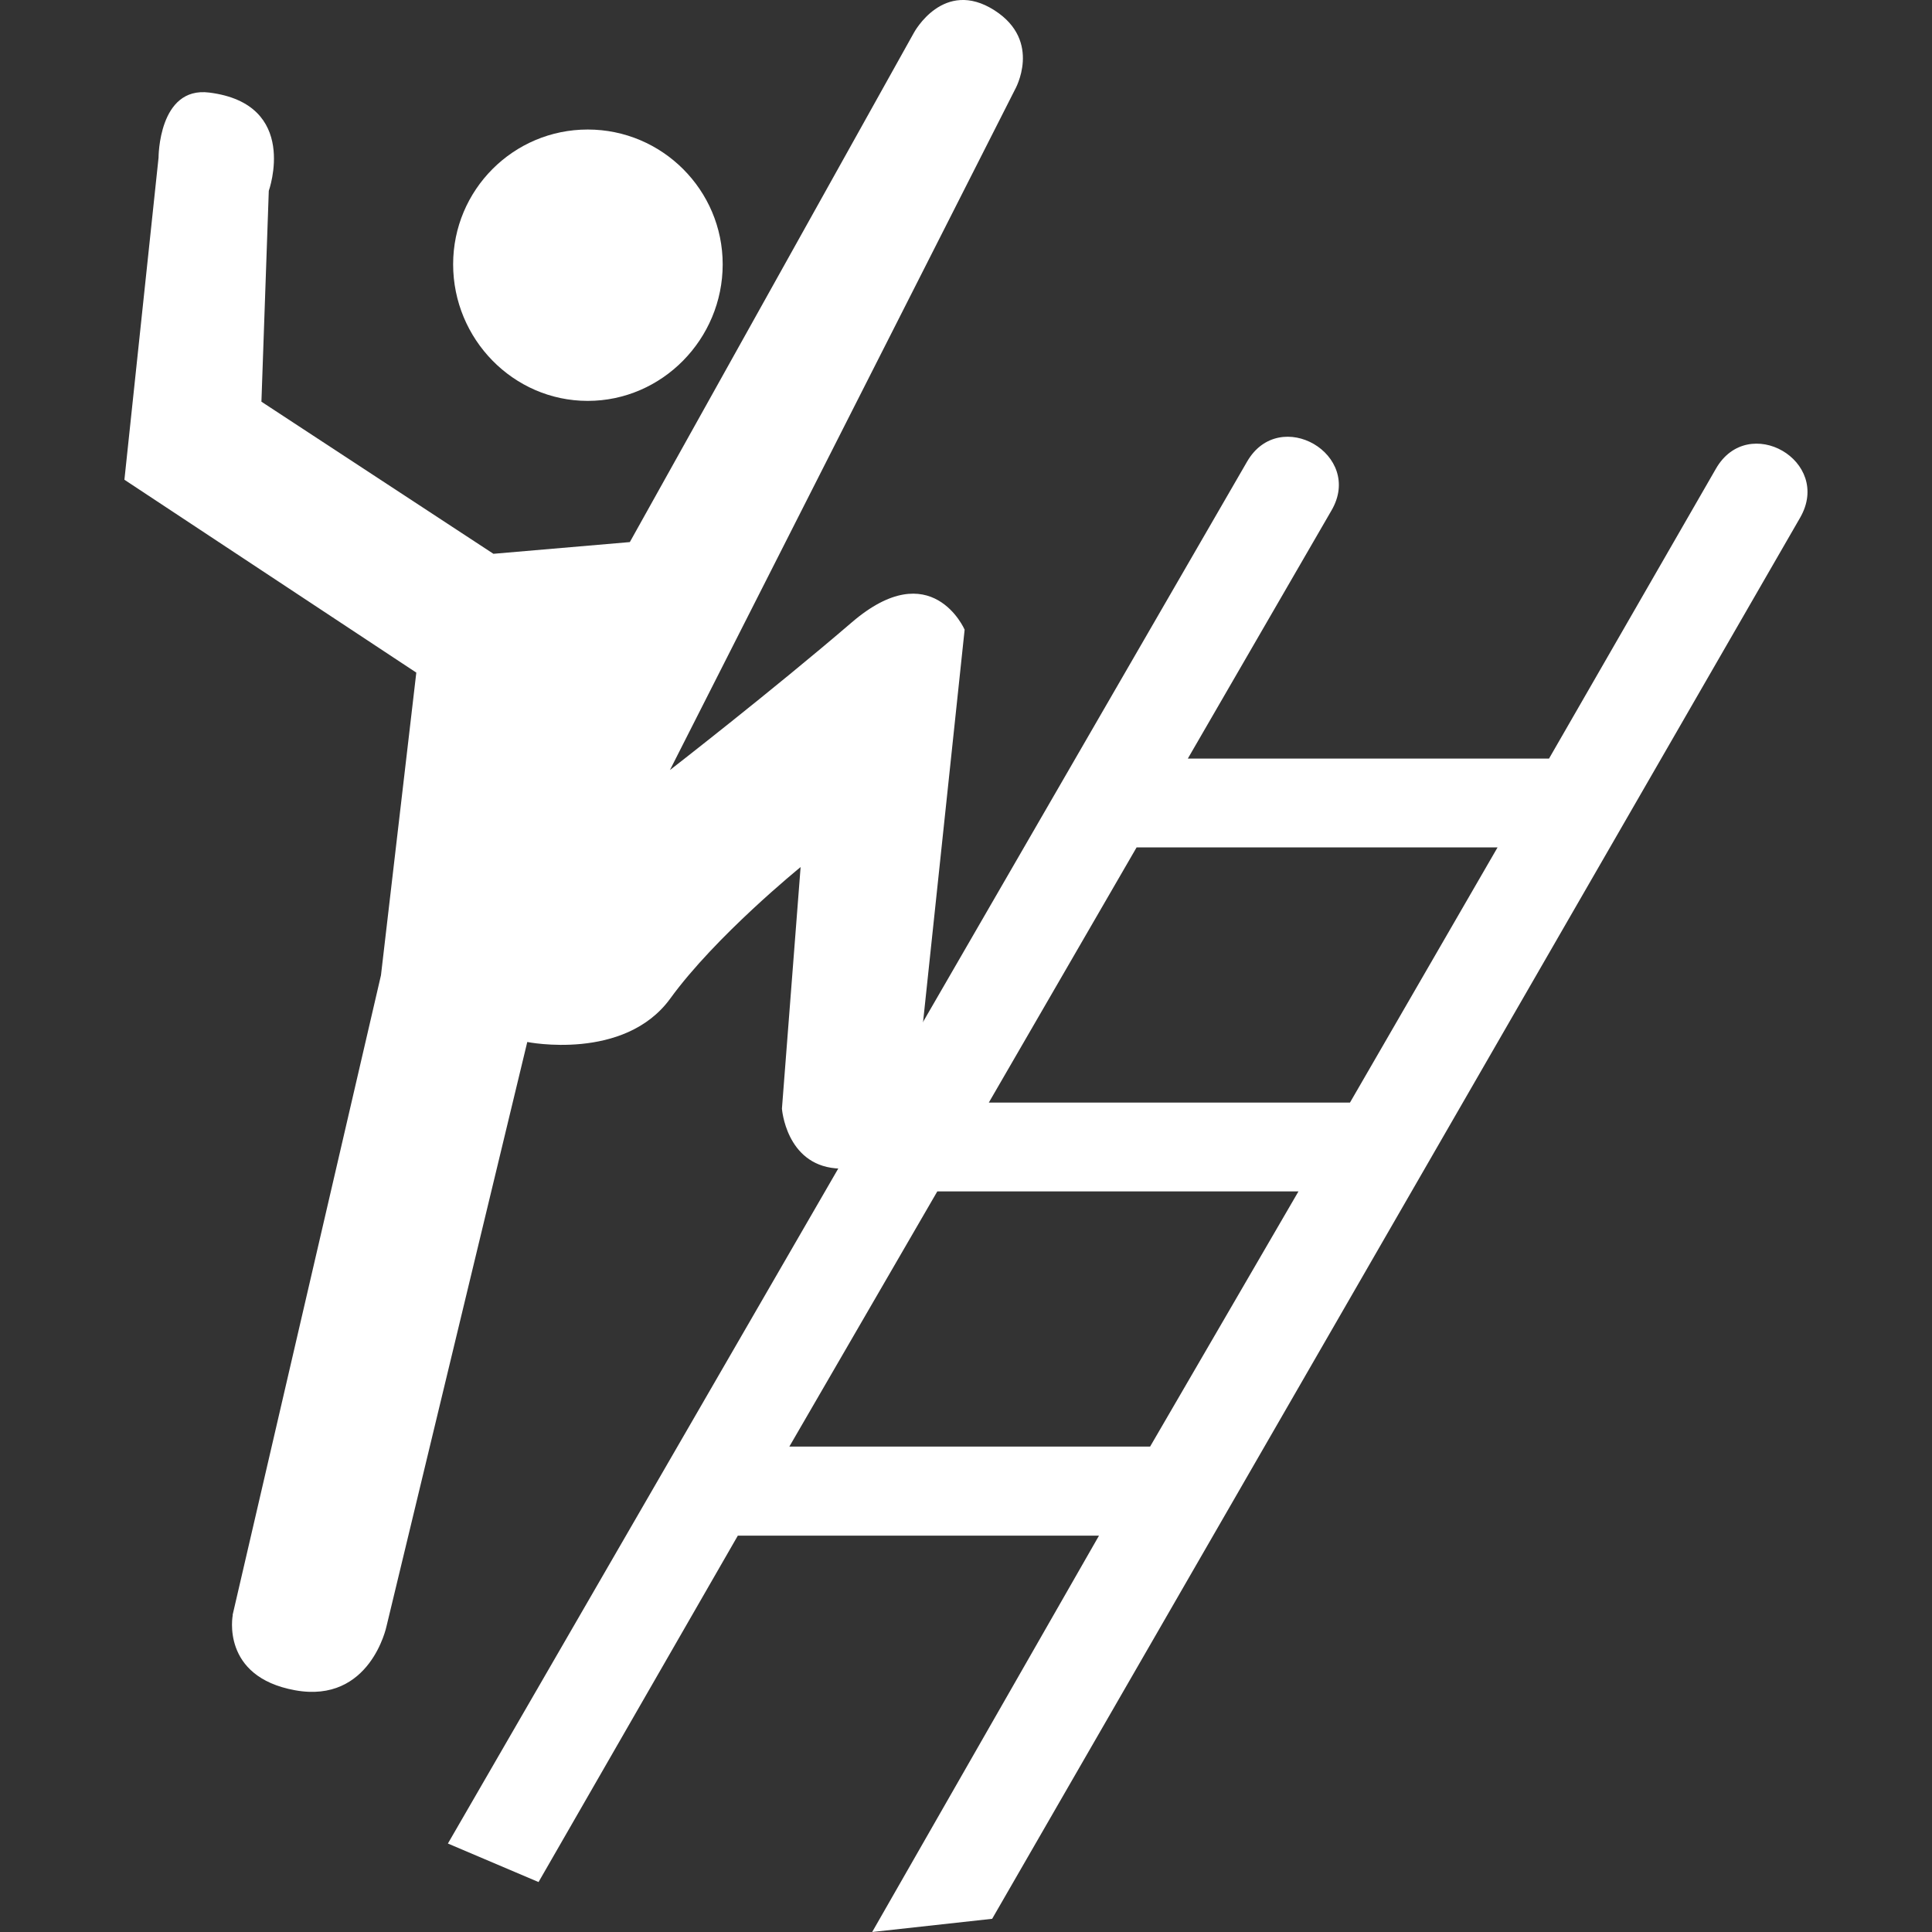 <?xml version="1.0" encoding="UTF-8" standalone="no"?><svg xmlns:dc="http://purl.org/dc/elements/1.1/" xmlns:cc="http://creativecommons.org/ns#" xmlns:rdf="http://www.w3.org/1999/02/22-rdf-syntax-ns#" xmlns:svg="http://www.w3.org/2000/svg" xmlns="http://www.w3.org/2000/svg" width="48" height="48" viewBox="0 0 48 48" id="svg69016" version="1.1"><rect x="0" y="0" width="48" height="48" fill="#333333" stroke="none"/><defs id="defs69018" /><path d="m 24.567,27.393 h 8.973 l 3.666,-6.339 h -8.968 z m 0.083,20.279 -2.981,0.328 5.635,-9.847 H 18.331 L 13.38,46.759 11.128,45.802 30.985,11.466 c 0.809,-1.394 2.911,-0.172 2.093,1.22 l -3.567,6.161 h 8.974 l 4.147,-7.203 c 0.803,-1.399 2.901,-0.193 2.093,1.215 z M 19.61,35.94 h 8.964 l 3.686,-6.34 h -8.973 l -3.676,6.34" style="display:inline;opacity:1;fill:#ffffff;fill-opacity:1;fill-rule:evenodd;stroke:none;stroke-width:4.96" id="path11074" /><path d="m 17.955,6.567 c 0,-1.845 -1.503,-3.349 -3.353,-3.349 -1.851,0 -3.344,1.503 -3.344,3.349 0,1.855 1.493,3.393 3.344,3.393 1.85,0 3.353,-1.538 3.353,-3.393" style="display:inline;opacity:1;fill:#ffffff;fill-opacity:1;fill-rule:nonzero;stroke:none;stroke-width:4.96" id="path11086" /><path d="m 5.783,40.124 c 0,0 -0.308,1.533 1.547,1.87 1.87,0.339 2.272,-1.587 2.272,-1.587 L 13.1,25.888 c 0,0 2.406,0.485 3.547,-1.072 1.131,-1.562 3.244,-3.274 3.244,-3.274 l -0.464,6.002 c 0,0 0.099,1.374 1.334,1.483 1.791,0.151 1.915,-1.205 1.915,-1.205 L 23.966,15.644 c 0,0 -0.819,-1.885 -2.803,-0.182 -1.974,1.696 -4.519,3.67 -4.519,3.67 L 25.216,2.227 c 0,0 0.689,-1.201 -0.506,-1.969 -1.27,-0.814 -2.004,0.555 -2.004,0.555 L 15.648,13.468 12.259,13.759 6.495,9.98 6.678,4.741 c 0,0 0.774,-2.158 -1.478,-2.441 C 3.935,2.139 3.939,3.918 3.939,3.918 l -0.848,8.001 7.252,4.792 -0.878,7.52 -3.686,15.894" style="display:inline;opacity:1;fill:#ffffff;fill-opacity:1;fill-rule:nonzero;stroke:none;stroke-width:4.96" id="path11090" /></svg>
